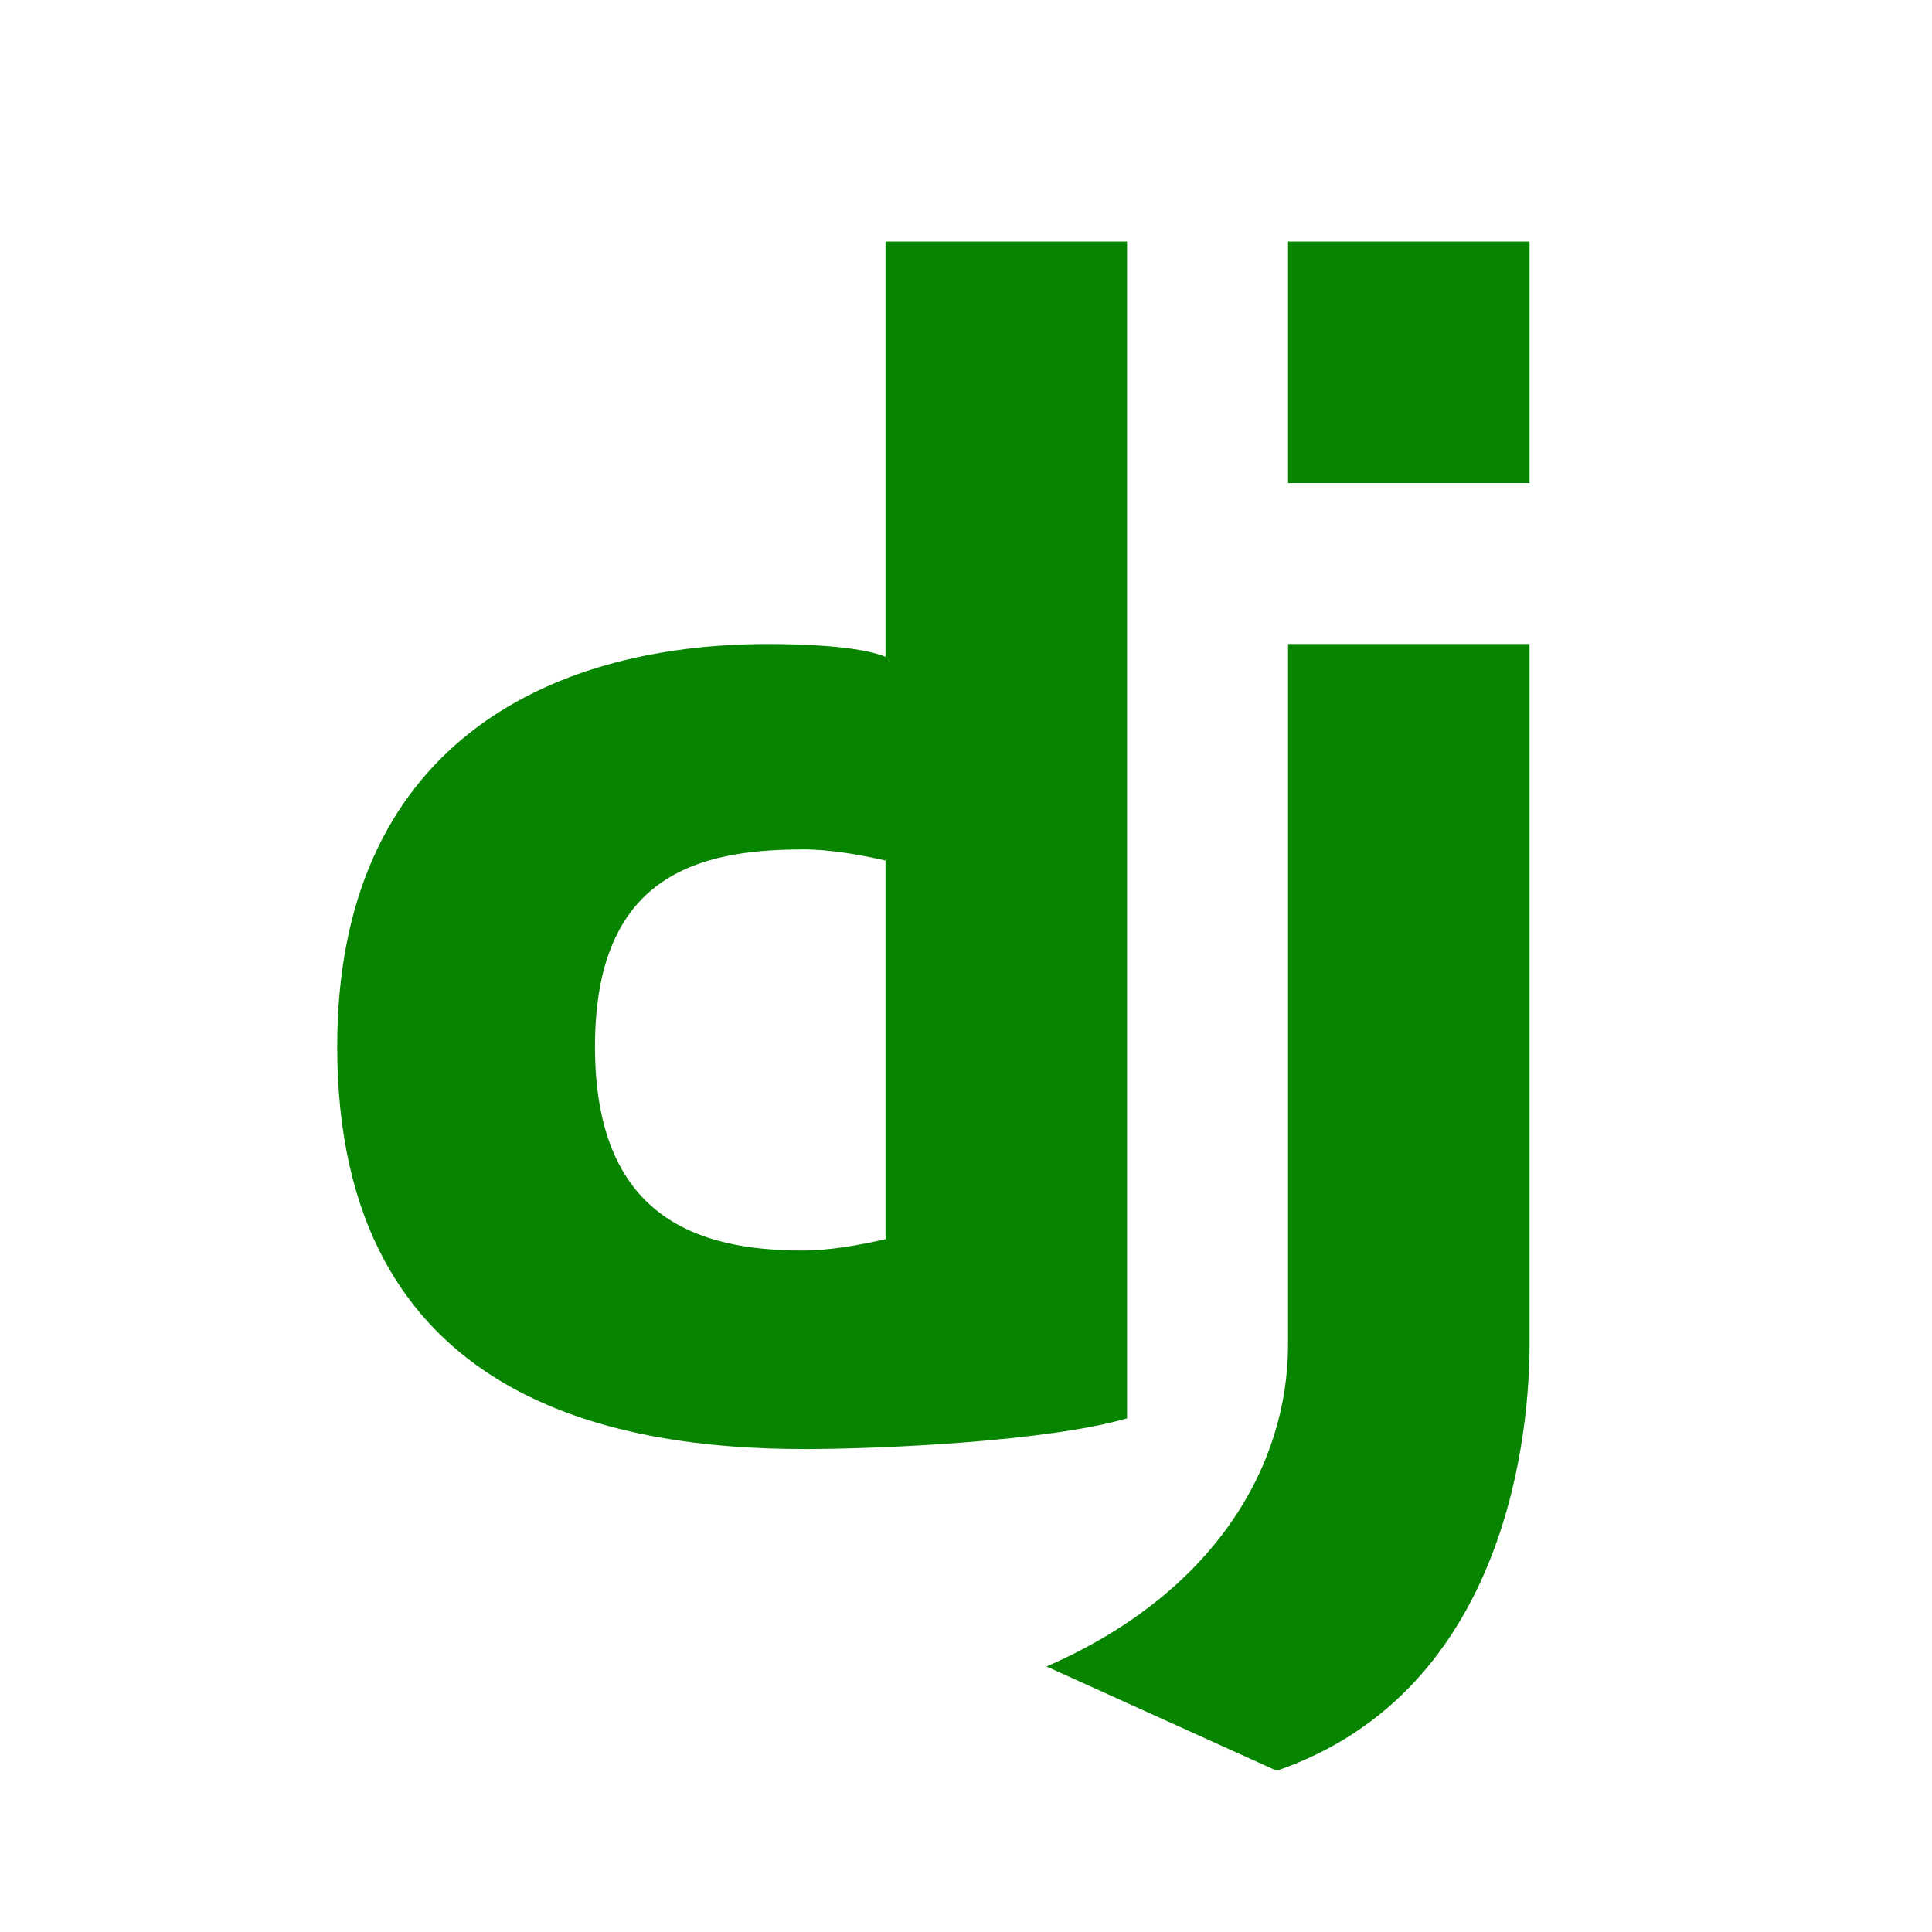 <svg xmlns="http://www.w3.org/2000/svg" xmlns:xlink="http://www.w3.org/1999/xlink" viewBox="0,0,256,256" width="48px" height="48px" fill-rule="nonzero"><g fill="#078400" fill-rule="nonzero" stroke="none" stroke-width="1" stroke-linecap="butt" stroke-linejoin="miter" stroke-miterlimit="10" stroke-dasharray="" stroke-dashoffset="0" font-family="none" font-weight="none" font-size="none" text-anchor="none" style="mix-blend-mode: normal"><g transform="scale(10.667,10.667)"><path d="M11,3v5.158c-0.347,-0.141 -1.096,-0.158 -1.465,-0.158c-2.776,0 -5.346,1.306 -5.346,5c0,4.42 3.481,5 5.811,5c0.92,0 3,-0.091 4,-0.381v-14.619zM16,3v3h3v-3zM16,8v8.701c0,1.516 -0.922,3.094 -3,4l2.859,1.295c2.906,-1 3.141,-4.295 3.141,-5.295v-8.701zM9.971,10.551c0.32,0 0.679,0.059 1.029,0.139v4.703c-0.35,0.08 -0.709,0.141 -1.029,0.141c-1.31,0 -2.58,-0.413 -2.58,-2.533c0,-2.12 1.27,-2.449 2.58,-2.449z"></path></g></g></svg>